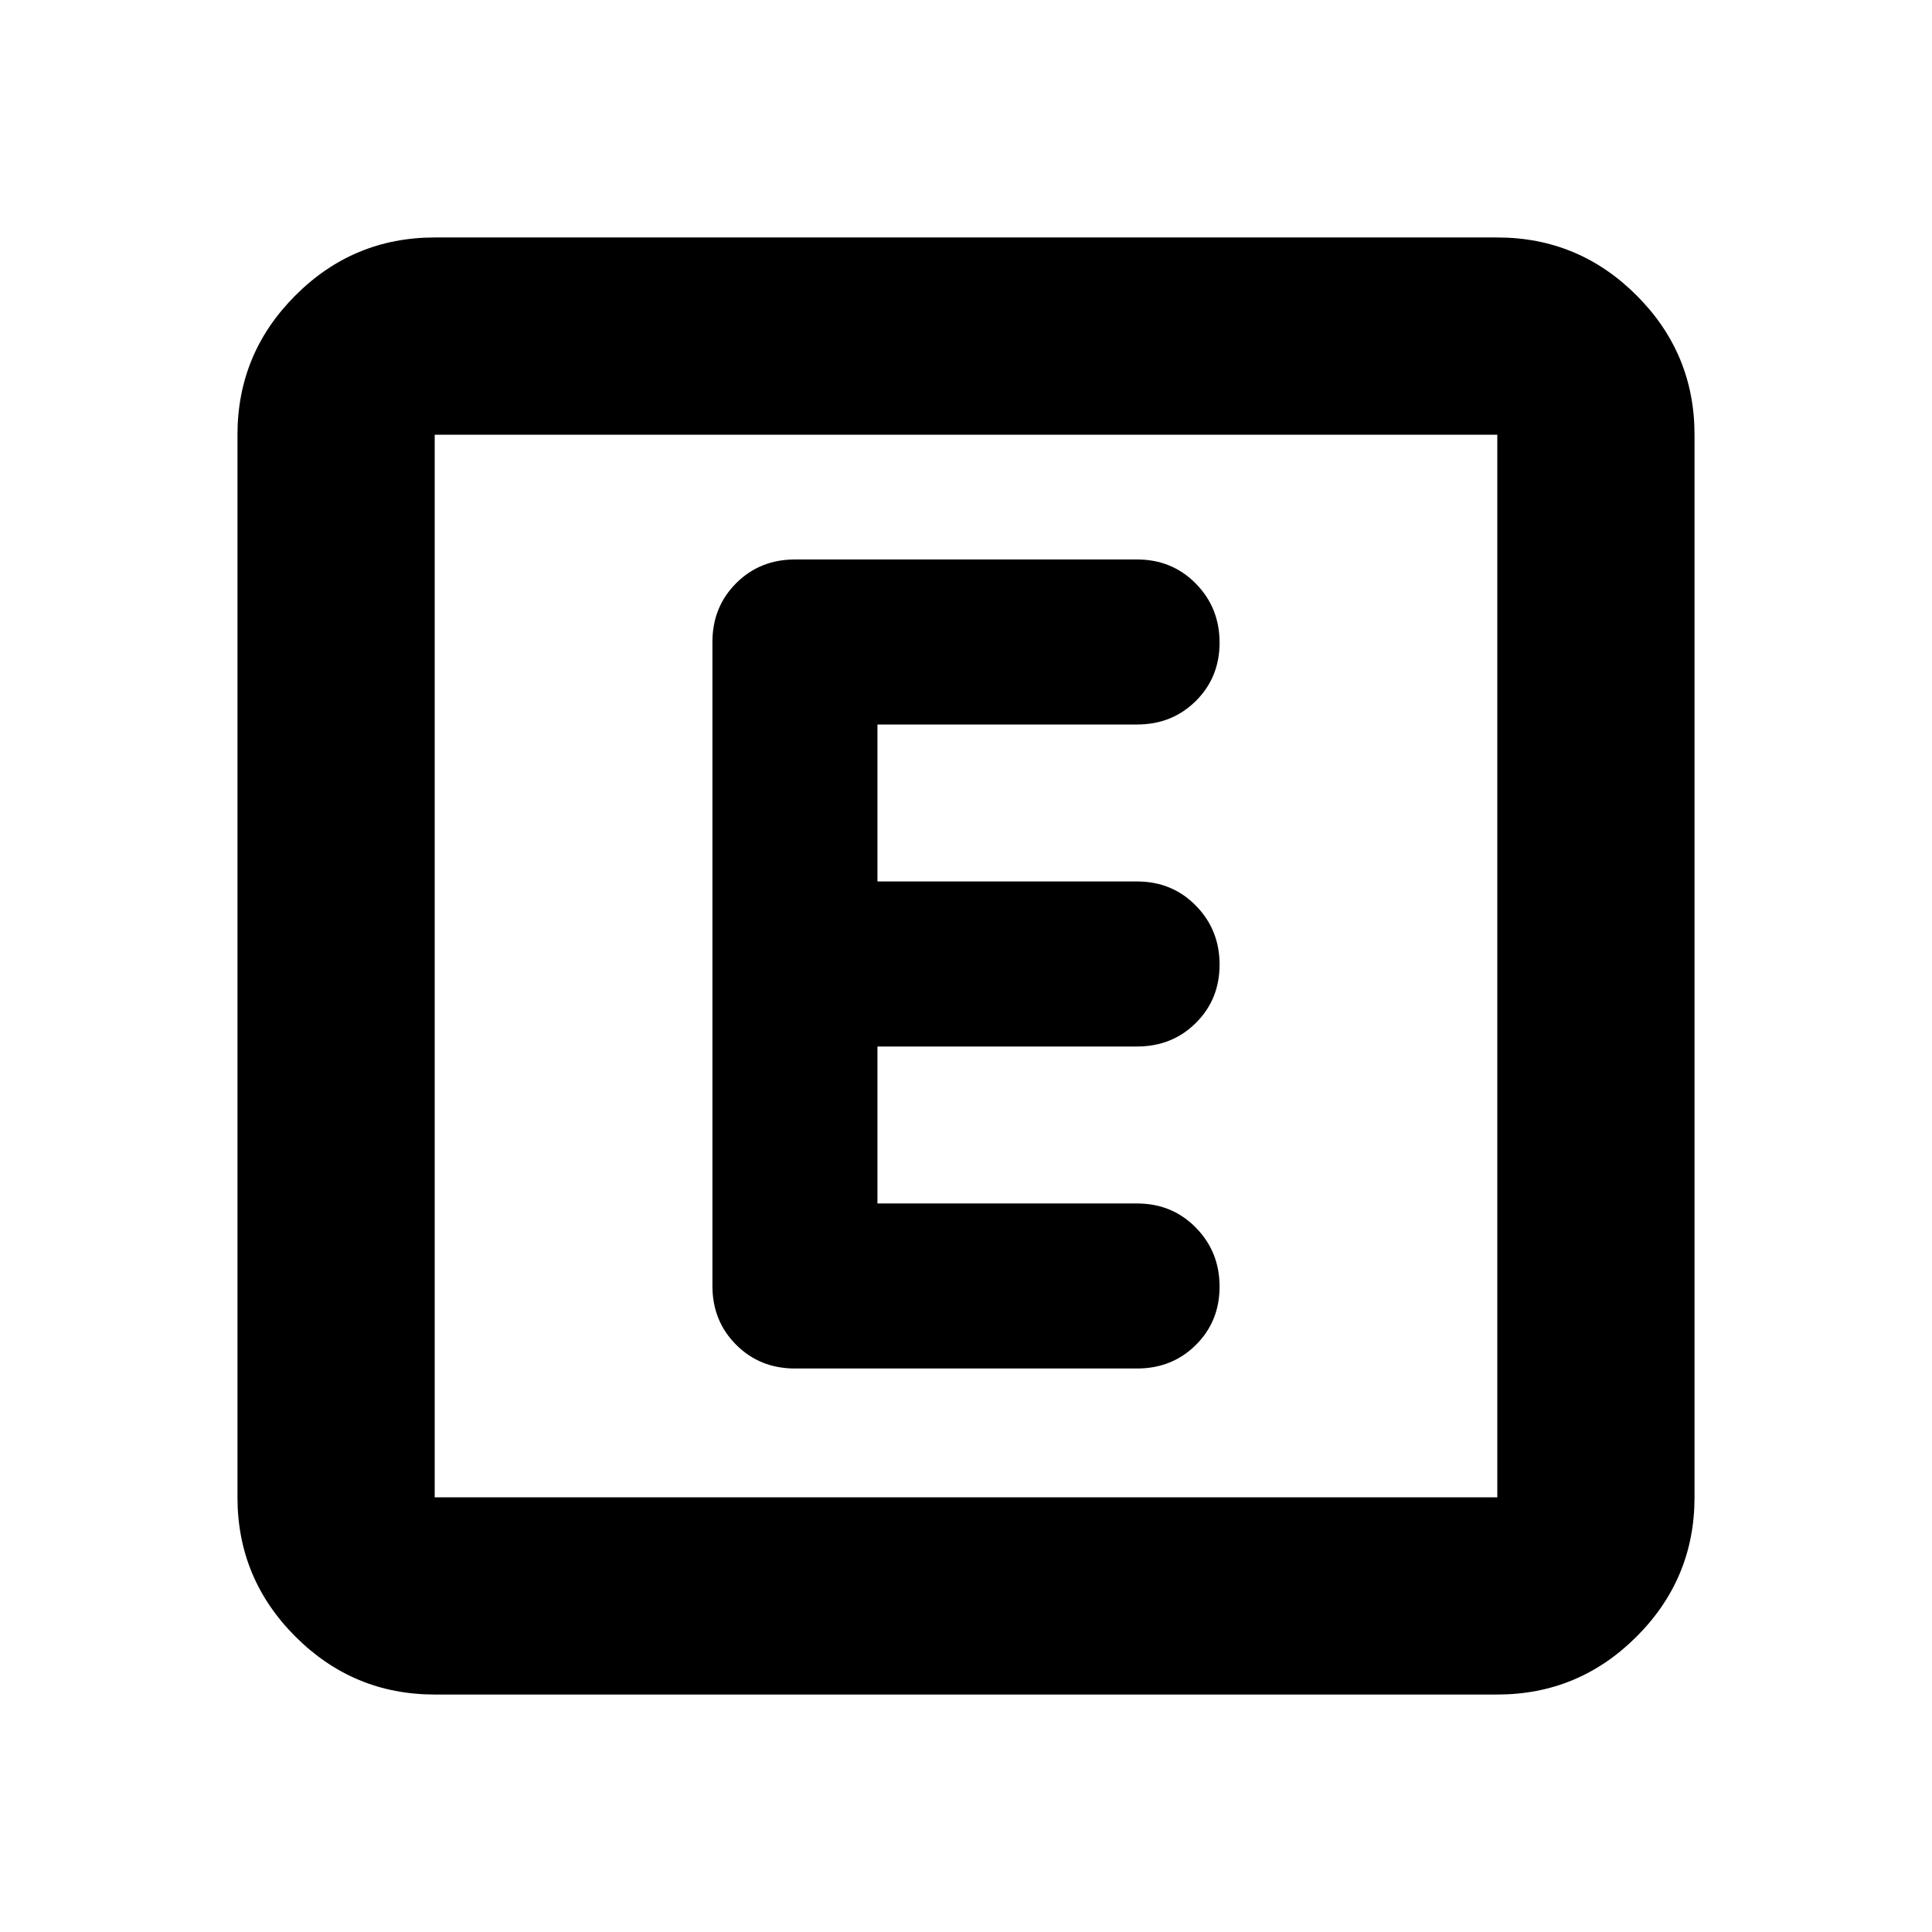<svg xmlns="http://www.w3.org/2000/svg" height="20" viewBox="0 -960 960 960" width="20"><path d="M436-362v-78h129q17.42 0 29.21-11.7t11.79-29q0-17.3-11.79-29.3T565-522H436v-78h129q17.42 0 29.21-11.7t11.79-29q0-17.3-11.79-29.3T565-682H395q-17.42 0-29.21 11.79T354-641v320q0 17.42 11.79 29.21T395-280h170q17.42 0 29.21-11.7t11.79-29q0-17.3-11.79-29.3T565-362H436ZM216-118q-40.43 0-69.21-28.79Q118-175.57 118-216v-528q0-40.42 28.79-69.21Q175.57-842 216-842h528q40.42 0 69.21 28.79Q842-784.42 842-744v528q0 40.43-28.79 69.21Q784.42-118 744-118H216Zm0-98h528v-528H216v528Zm0-528v528-528Z"/></svg>
